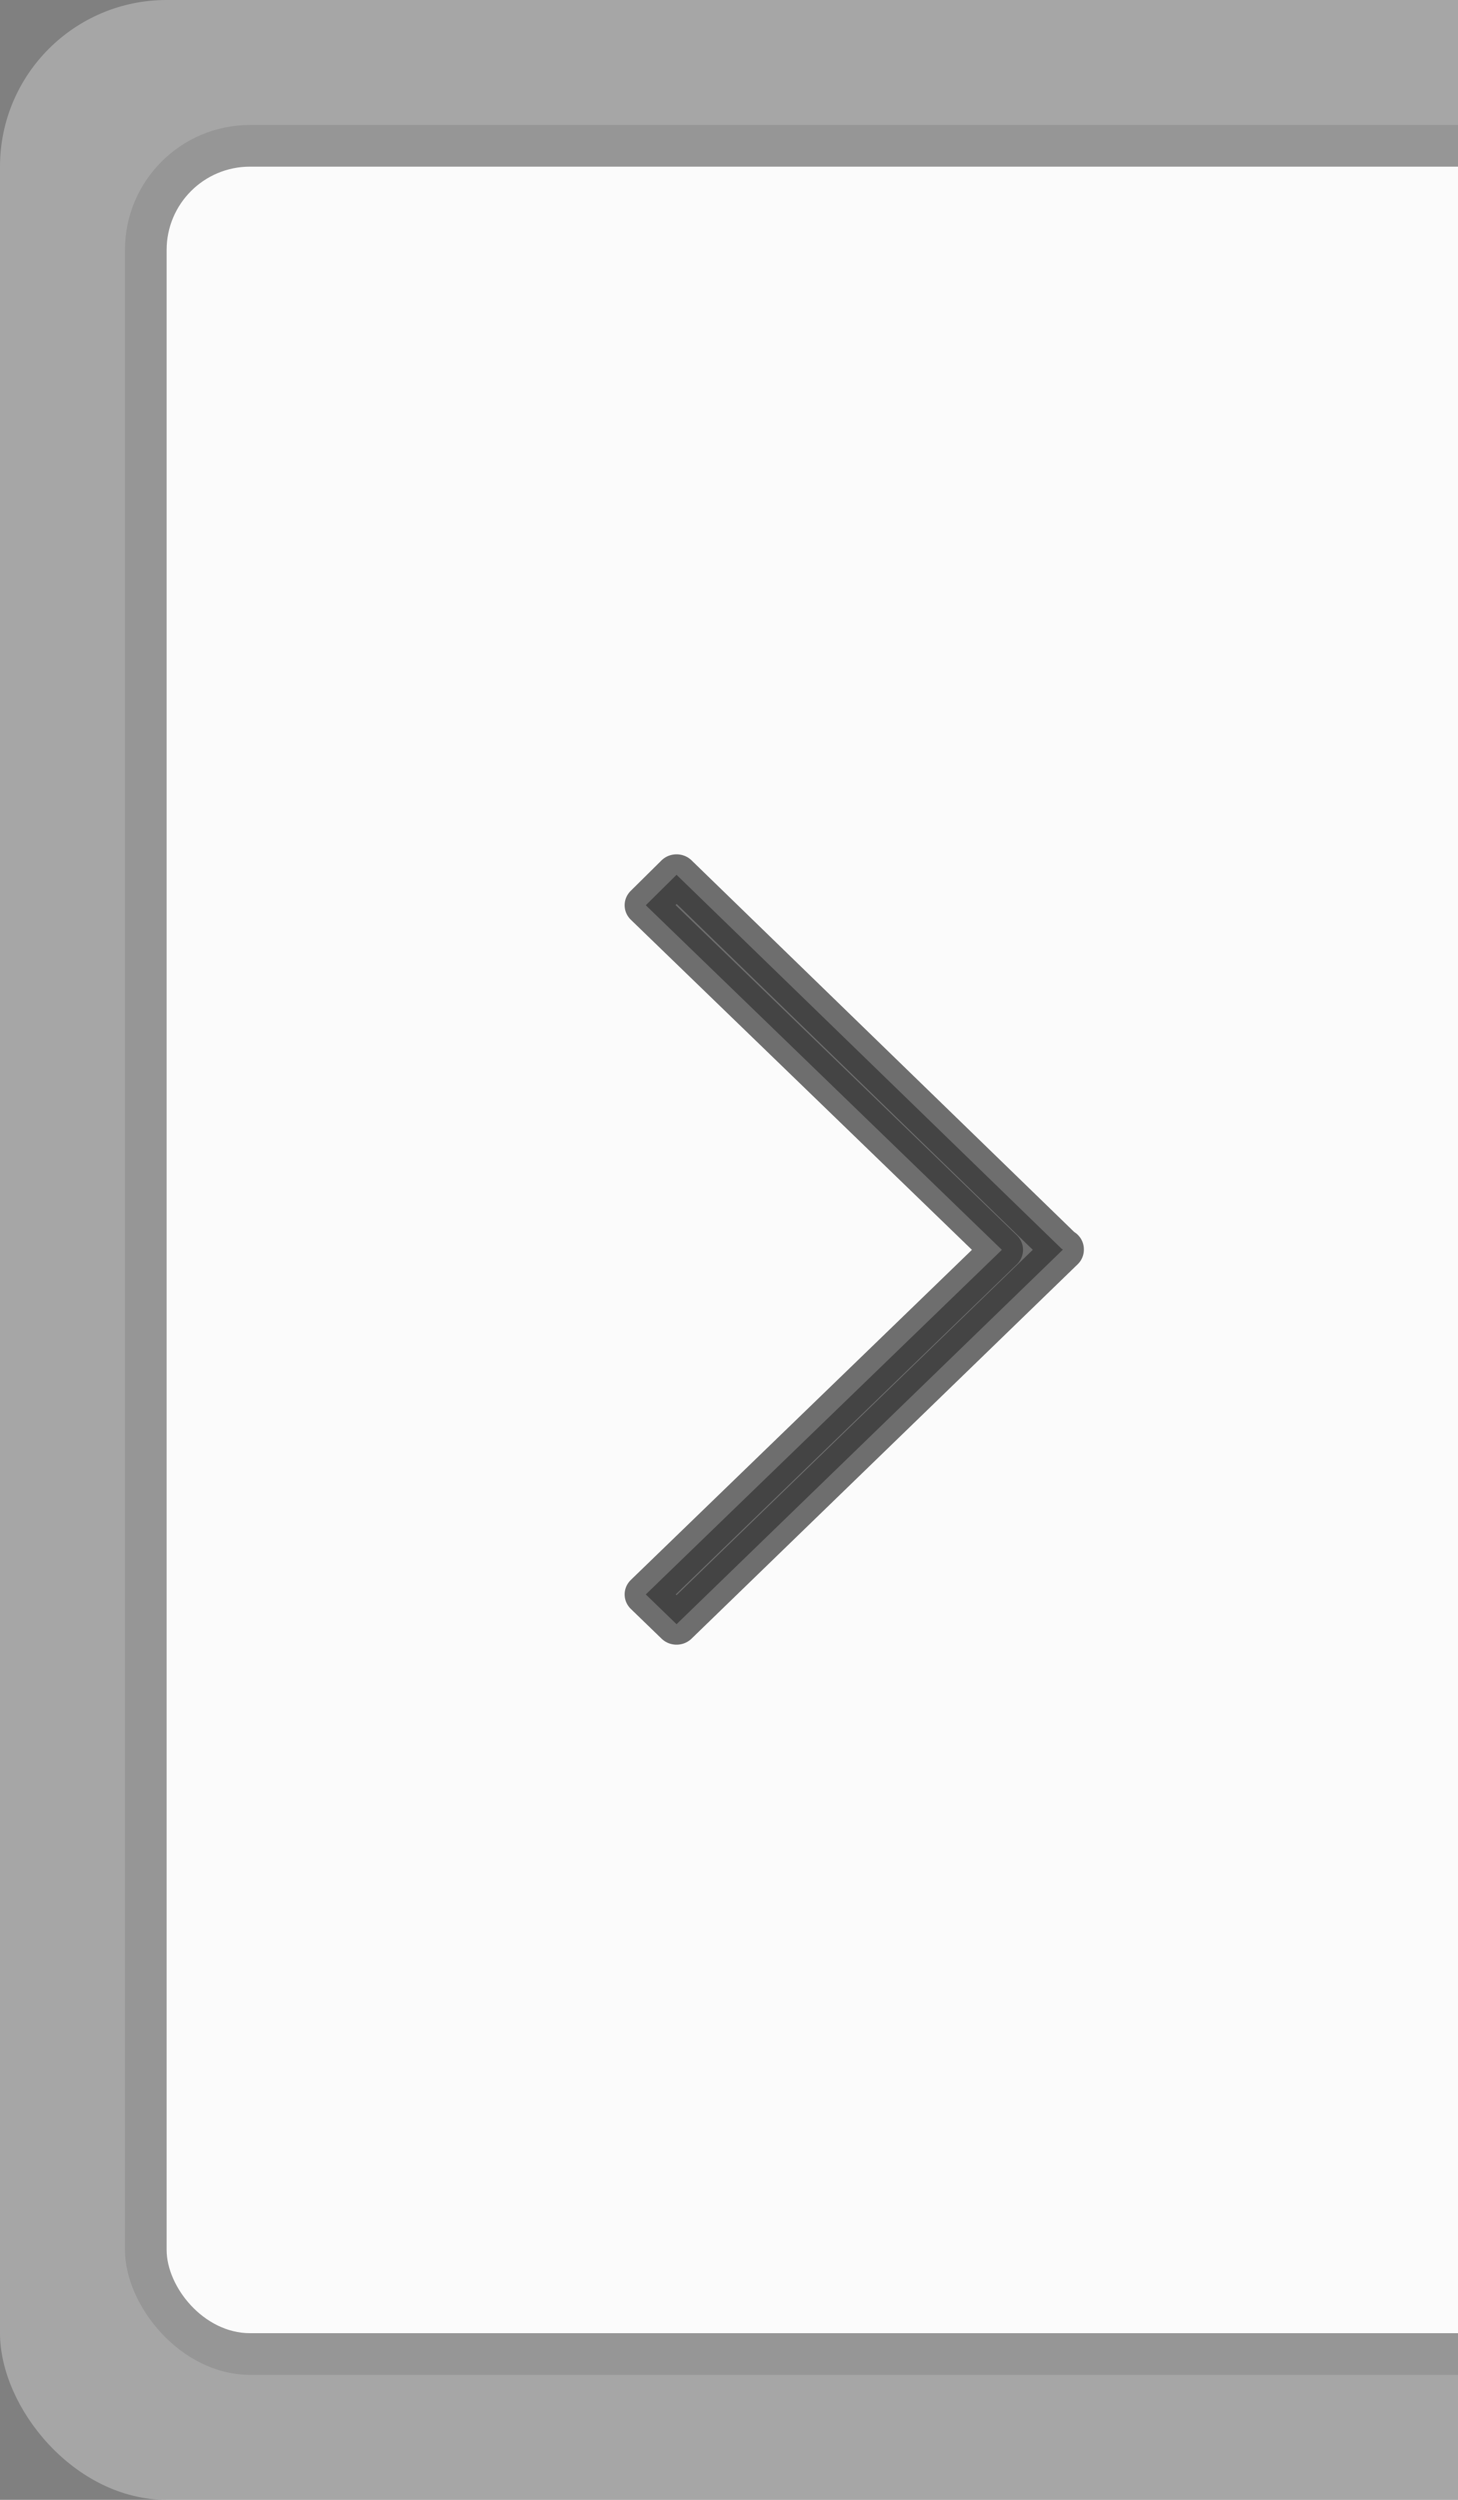 <?xml version="1.0" encoding="UTF-8" standalone="no"?>
<!-- Created with Inkscape (http://www.inkscape.org/) -->

<svg
   xmlns:dc="http://purl.org/dc/elements/1.1/"
   xmlns:cc="http://creativecommons.org/ns#"
   xmlns:rdf="http://www.w3.org/1999/02/22-rdf-syntax-ns#"
   xmlns:svg="http://www.w3.org/2000/svg"
   xmlns="http://www.w3.org/2000/svg"
   xmlns:xlink="http://www.w3.org/1999/xlink"
   xmlns:sodipodi="http://sodipodi.sourceforge.net/DTD/sodipodi-0.dtd"
   xmlns:inkscape="http://www.inkscape.org/namespaces/inkscape"
   width="35"
   height="60"
   id="svg3832"
   version="1.1"
   inkscape:version="0.48.3.1 r9886"
   sodipodi:docname="workspace-add.svg">
  <rect width="100%" height="100%" fill="#808080" stroke="none"/>
  <defs
     id="defs3834">
    <linearGradient
       id="linearGradient3763">
      <stop
         style="stop-color:#d14836;stop-opacity:1;"
         offset="0"
         id="stop3765" />
      <stop
         style="stop-color:#dd4b39;stop-opacity:1;"
         offset="1"
         id="stop3767" />
    </linearGradient>
    <linearGradient
       id="linearGradient3753">
      <stop
         style="stop-color:#dd4b39;stop-opacity:1;"
         offset="0"
         id="stop3755" />
      <stop
         style="stop-color:#d14836;stop-opacity:1"
         offset="1"
         id="stop3757" />
    </linearGradient>
    <linearGradient
       inkscape:collect="always"
       xlink:href="#linearGradient3763"
       id="linearGradient3769"
       x1="26.286"
       y1="9.286"
       x2="26.286"
       y2="36.143"
       gradientUnits="userSpaceOnUse" />
    <linearGradient
       inkscape:collect="always"
       xlink:href="#linearGradient3763"
       id="linearGradient3784"
       gradientUnits="userSpaceOnUse"
       x1="26.286"
       y1="9.286"
       x2="26.286"
       y2="36.143"
       gradientTransform="matrix(1.493,0,0,1.191,-23.253,-11.064)" />
    <clipPath
       clipPathUnits="userSpaceOnUse"
       id="clipPath3783">
      <rect
         style="fill:#4787ee;fill-opacity:1;stroke:#1d70f8;stroke-width:0;stroke-linecap:round;stroke-linejoin:miter;stroke-miterlimit:4;stroke-opacity:1;stroke-dasharray:none"
         id="rect3785"
         width="35"
         height="50"
         x="0"
         y="-5.3290705e-15"
         rx="0"
         ry="0" />
    </clipPath>
    <clipPath
       clipPathUnits="userSpaceOnUse"
       id="clipPath3806">
      <rect
         style="opacity:0.213;fill:#fdfdfd;fill-opacity:1;stroke:#333333;stroke-width:0;stroke-linejoin:round;stroke-miterlimit:4;stroke-opacity:1;stroke-dasharray:none"
         id="rect3808"
         width="66.719"
         height="118.021"
         x="-21.578"
         y="-34.01" />
    </clipPath>
    <clipPath
       clipPathUnits="userSpaceOnUse"
       id="clipPath3810">
      <rect
         style="opacity:0.213;fill:#fdfdfd;fill-opacity:1;stroke:#333333;stroke-width:0;stroke-linejoin:round;stroke-miterlimit:4;stroke-opacity:1;stroke-dasharray:none"
         id="rect3812"
         width="35"
         height="60"
         x="9.938"
         y="3.031" />
    </clipPath>
    <clipPath
       clipPathUnits="userSpaceOnUse"
       id="clipPath3814">
      <rect
         style="opacity:0.213;fill:#fdfdfd;fill-opacity:1;stroke:#333333;stroke-width:0;stroke-linejoin:round;stroke-miterlimit:4;stroke-opacity:1;stroke-dasharray:none"
         id="rect3816"
         width="35"
         height="60"
         x="9.938"
         y="3.031" />
    </clipPath>
    <clipPath
       clipPathUnits="userSpaceOnUse"
       id="clipPath3818">
      <rect
         style="opacity:0.213;fill:#fdfdfd;fill-opacity:1;stroke:#333333;stroke-width:0;stroke-linejoin:round;stroke-miterlimit:4;stroke-opacity:1;stroke-dasharray:none"
         id="rect3820"
         width="35"
         height="60"
         x="9.938"
         y="3.031" />
    </clipPath>
  </defs>
  <sodipodi:namedview
     id="base"
     pagecolor="#000000"
     bordercolor="#666666"
     borderopacity="1.0"
     inkscape:pageopacity="1"
     inkscape:pageshadow="2"
     inkscape:zoom="7.9999996"
     inkscape:cx="-30.541315"
     inkscape:cy="36.682845"
     inkscape:current-layer="layer1"
     showgrid="true"
     inkscape:grid-bbox="true"
     inkscape:document-units="px"
     fit-margin-top="0"
     fit-margin-left="0"
     fit-margin-right="0"
     fit-margin-bottom="0"
     inkscape:window-width="1366"
     inkscape:window-height="715"
     inkscape:window-x="0"
     inkscape:window-y="28"
     inkscape:window-maximized="1">
    <inkscape:grid
       type="xygrid"
       id="grid3761"
       empspacing="5"
       visible="true"
       enabled="true"
       snapvisiblegridlinesonly="true"
       originx="0px"
       originy="0px" />
  </sodipodi:namedview>
  <g
     id="layer1"
     inkscape:label="Layer 1"
     inkscape:groupmode="layer"
     transform="translate(-9.938,-3.031)">
    <rect
       style="opacity:0.3;fill:#ffffff;fill-opacity:1;stroke:#333333;stroke-width:0;stroke-linejoin:round;stroke-miterlimit:4;stroke-opacity:1;stroke-dasharray:none"
       id="rect2998"
       width="40"
       height="60"
       x="9.938"
       y="3.031"
       rx="4"
       ry="4"
       clip-path="url(#clipPath3818)" />
    <rect
       style="opacity:0.1;fill:#000000;fill-opacity:1;stroke:#333333;stroke-width:0;stroke-linejoin:round;stroke-miterlimit:4;stroke-opacity:1;stroke-dasharray:none"
       id="rect2998-1"
       width="40"
       height="54"
       x="12.938"
       y="6.031"
       rx="3"
       ry="3"
       clip-path="url(#clipPath3814)" />
    <rect
       style="fill:#fbfbfb;fill-opacity:1;stroke:#333333;stroke-width:0;stroke-linejoin:round;stroke-miterlimit:4;stroke-opacity:1;stroke-dasharray:none"
       id="rect2998-1-2"
       width="40"
       height="52"
       x="13.938"
       y="7.031"
       rx="2"
       ry="2"
       clip-path="url(#clipPath3810)" />
    <path
       style="opacity:0.7;fill:#333333;fill-opacity:1;stroke:#333333;stroke-width:1.936;stroke-linejoin:round;stroke-miterlimit:4;stroke-opacity:1;stroke-dasharray:none;stroke-dashoffset:0"
       d="m 9.375,7.297 -1.406,1.438 16.281,16.281 -16.281,16.281 1.406,1.406 17.656,-17.688 0,-0.031 -0.031,0 -17.625,-17.688 z"
       id="rect2992"
       inkscape:connector-curvature="0"
       clip-path="url(#clipPath3806)"
       transform="matrix(0.525,0,0,0.508,21.257,20.321)" />
  </g>
</svg>
